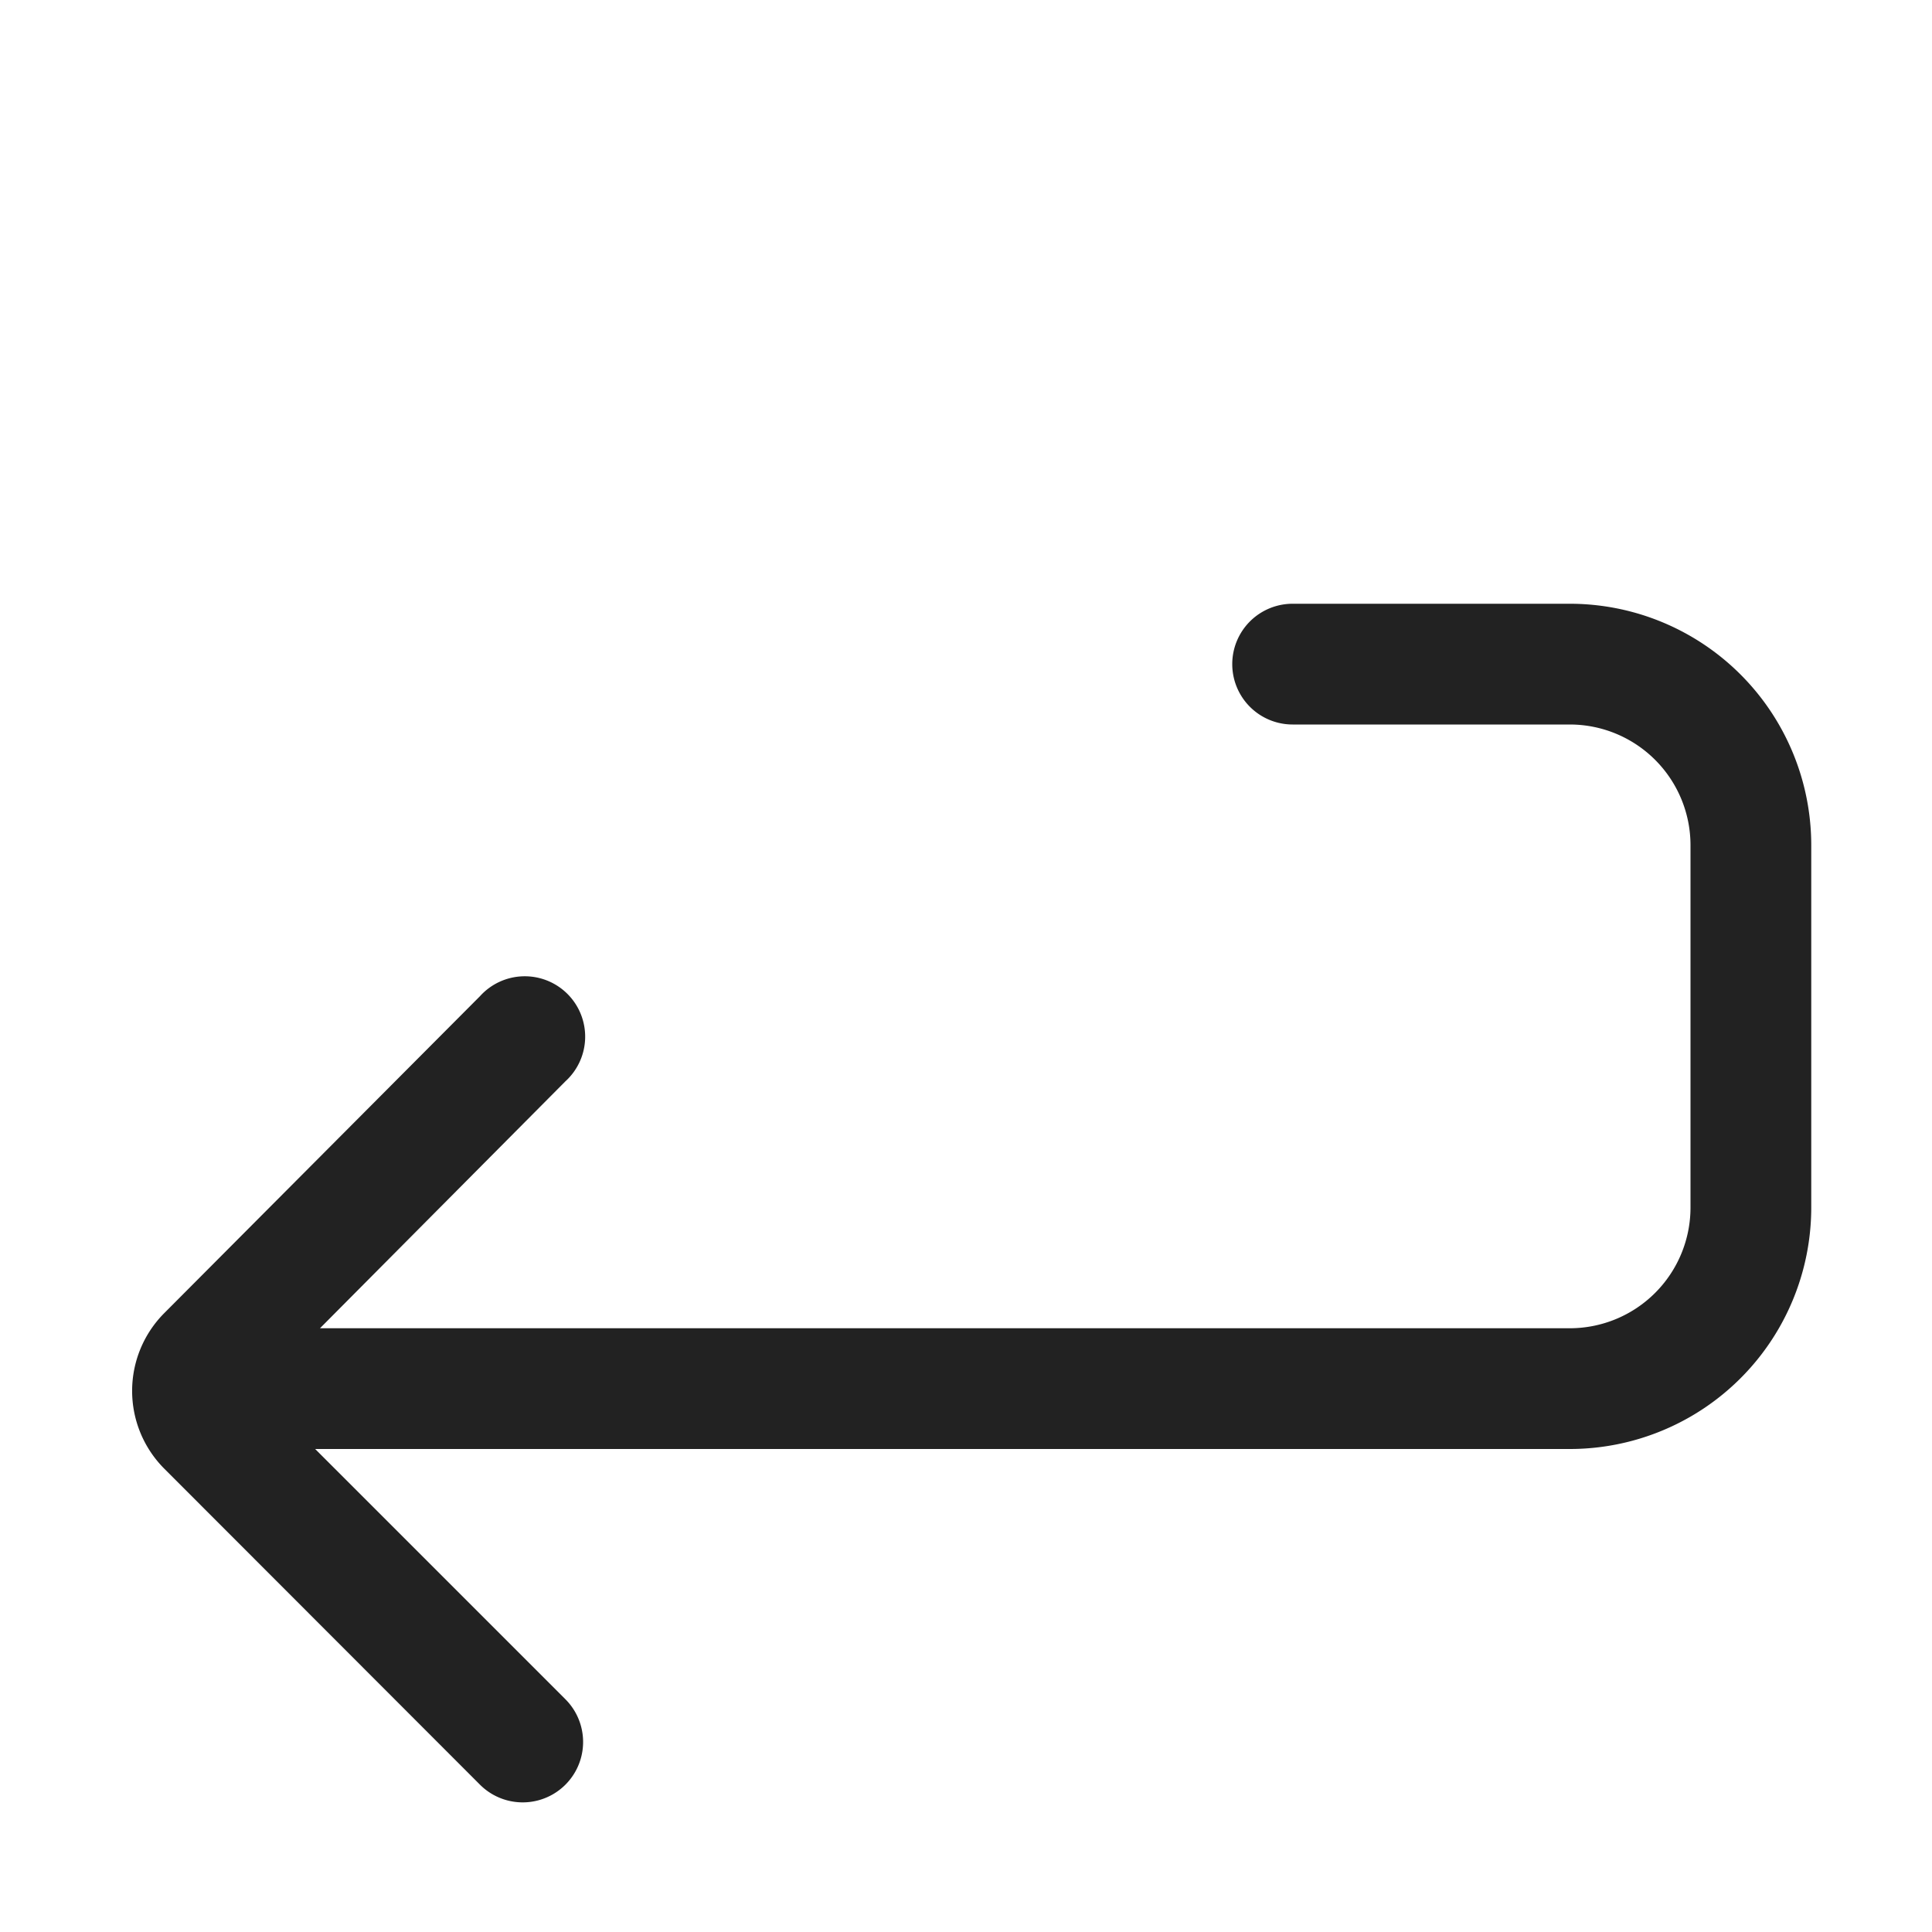 <svg xmlns="http://www.w3.org/2000/svg" viewBox="0 0 64 64"><path fill="#222" fill-rule="evenodd" d="M60 28v12a8 8 0 0 1-8 8H10.44l8.29 8.29a2 2 0 1 1-2.83 2.83L5.44 48.65a3.65 3.65 0 0 1 0-5.15L15.9 33a2 2 0 1 1 2.83 2.82L10.6 44H52a4 4 0 0 0 4-4V28a4 4 0 0 0-4-4h-9.18a2 2 0 1 1 0-4H52a8 8 0 0 1 8 8z"/></svg>